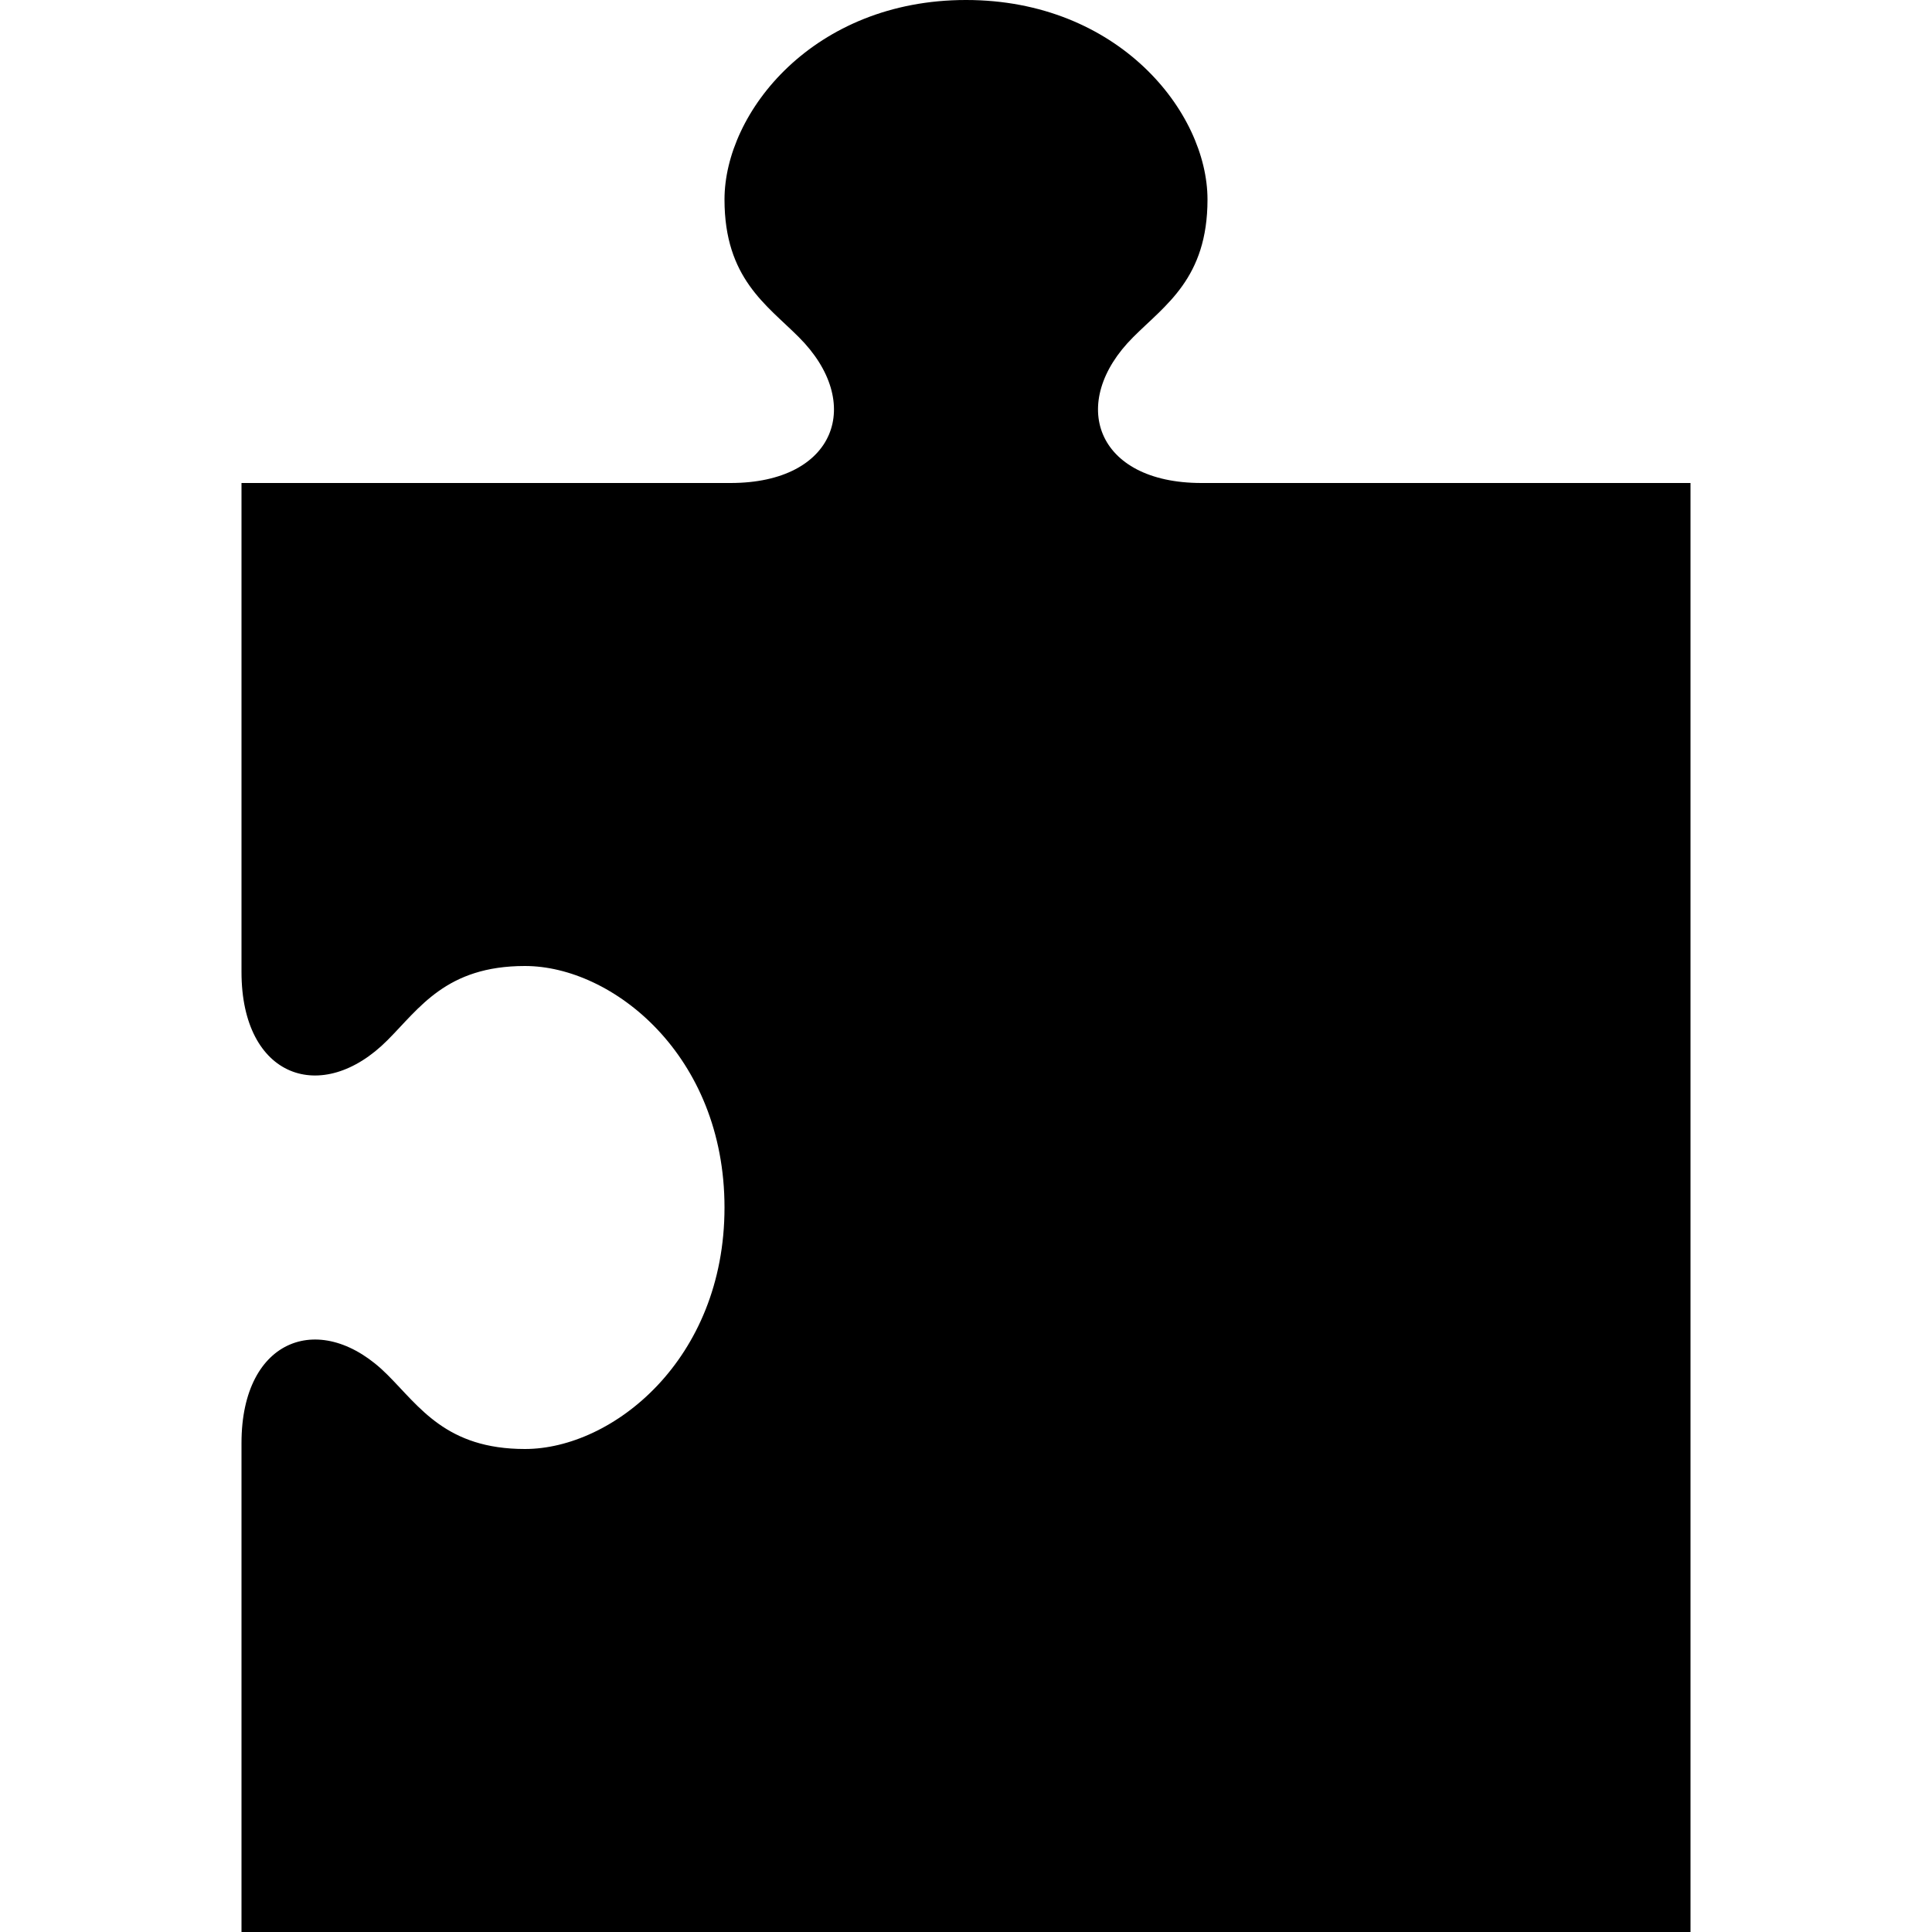 <svg xmlns="http://www.w3.org/2000/svg" width="24" height="24" viewBox="0 0 24 24"><path d="M3 24v-6.075c0-1.315 1-1.663 1.813-.847.399.398.73.922 1.708.922 1.087 0 2.479-1.108 2.479-3s-1.392-3-2.479-3c-.979 0-1.31.524-1.708.922-.813.816-1.813.469-1.813-.847v-6.075h6.075c1.315 0 1.663-1 .847-1.813-.398-.399-.922-.73-.922-1.708 0-1.087 1.108-2.479 3-2.479s3 1.392 3 2.479c0 .978-.524 1.309-.922 1.708-.816.813-.469 1.813.847 1.813h6.075v18h-18z"/></svg>